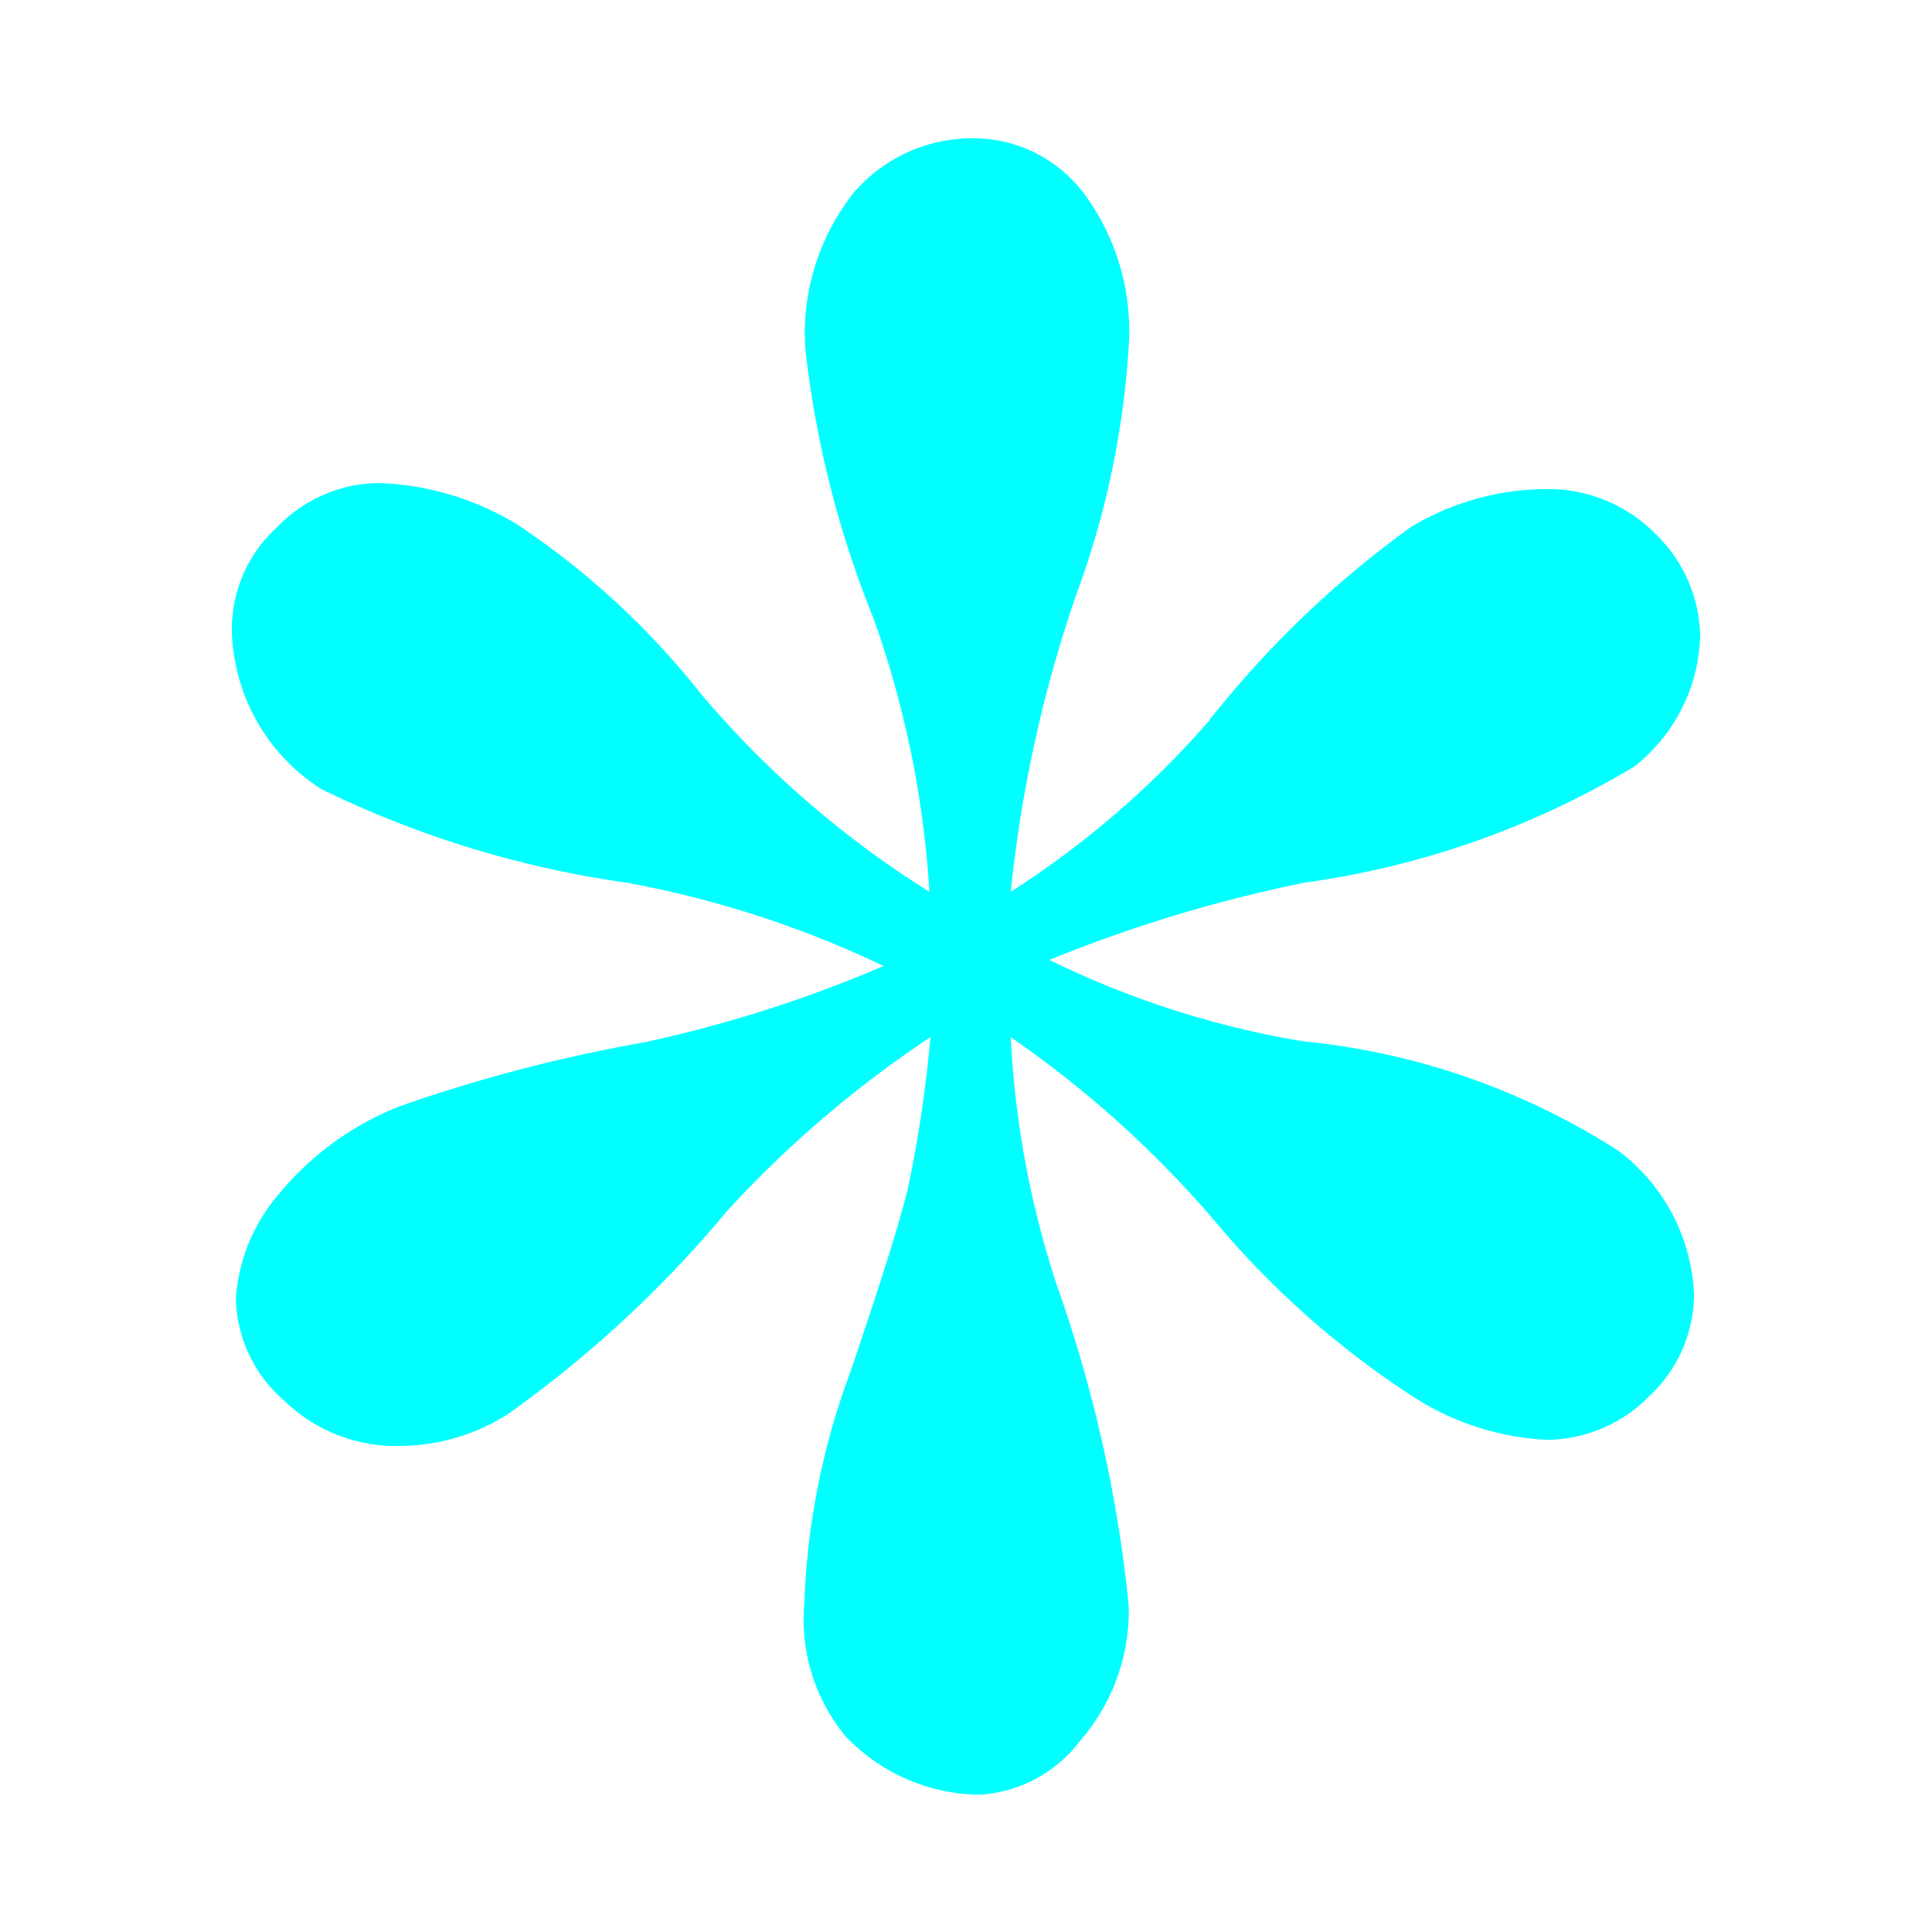 <svg xmlns="http://www.w3.org/2000/svg" viewBox="0 0 19 19"><style>*{fill:#0ff}</style><path d="M9.14 8.77a9.73 9.73 0 00-.55-2.69 10 10 0 01-.67-2.65 2.23 2.23 0 01.48-1.54 1.54 1.54 0 011.19-.53 1.36 1.36 0 011.06.53 2.26 2.26 0 01.45 1.51 8.51 8.51 0 01-.52 2.46 13.06 13.06 0 00-.64 2.91 9 9 0 001.94-1.67 9.86 9.86 0 012-1.92 2.61 2.61 0 011.31-.37 1.48 1.48 0 011.09.44 1.43 1.43 0 01.44 1 1.69 1.69 0 01-.65 1.29 8.58 8.58 0 01-3.24 1.14 14.13 14.13 0 00-2.51.76 9 9 0 002.49.8 7 7 0 013.11 1.08 1.87 1.87 0 01.74 1.41 1.38 1.38 0 01-.44 1 1.43 1.43 0 01-1 .43 2.66 2.66 0 01-1.3-.41A8.77 8.77 0 0111.94 12a10.39 10.39 0 00-2-1.8 9.27 9.27 0 00.45 2.43 13.42 13.42 0 01.71 3.16 1.94 1.94 0 01-.47 1.32 1.34 1.34 0 01-1 .54 1.85 1.85 0 01-1.31-.57 1.8 1.8 0 01-.41-1.31 7.23 7.23 0 01.45-2.27q.45-1.32.57-1.82a12.32 12.32 0 00.22-1.48 10.8 10.8 0 00-2 1.71 11.37 11.37 0 01-2.16 2 2 2 0 01-1.06.31 1.58 1.58 0 01-1.14-.45 1.36 1.36 0 01-.47-1 1.75 1.75 0 01.4-1 2.93 2.93 0 011.21-.89 15.27 15.27 0 012.41-.63 12.81 12.81 0 002.35-.75 10.08 10.08 0 00-2.53-.82 10 10 0 01-3-.92 1.9 1.9 0 01-.88-1.57 1.35 1.35 0 01.44-1 1.41 1.41 0 011-.44 2.8 2.8 0 011.37.41 7.82 7.82 0 011.8 1.66 9.62 9.62 0 002.25 1.95z"/></svg>